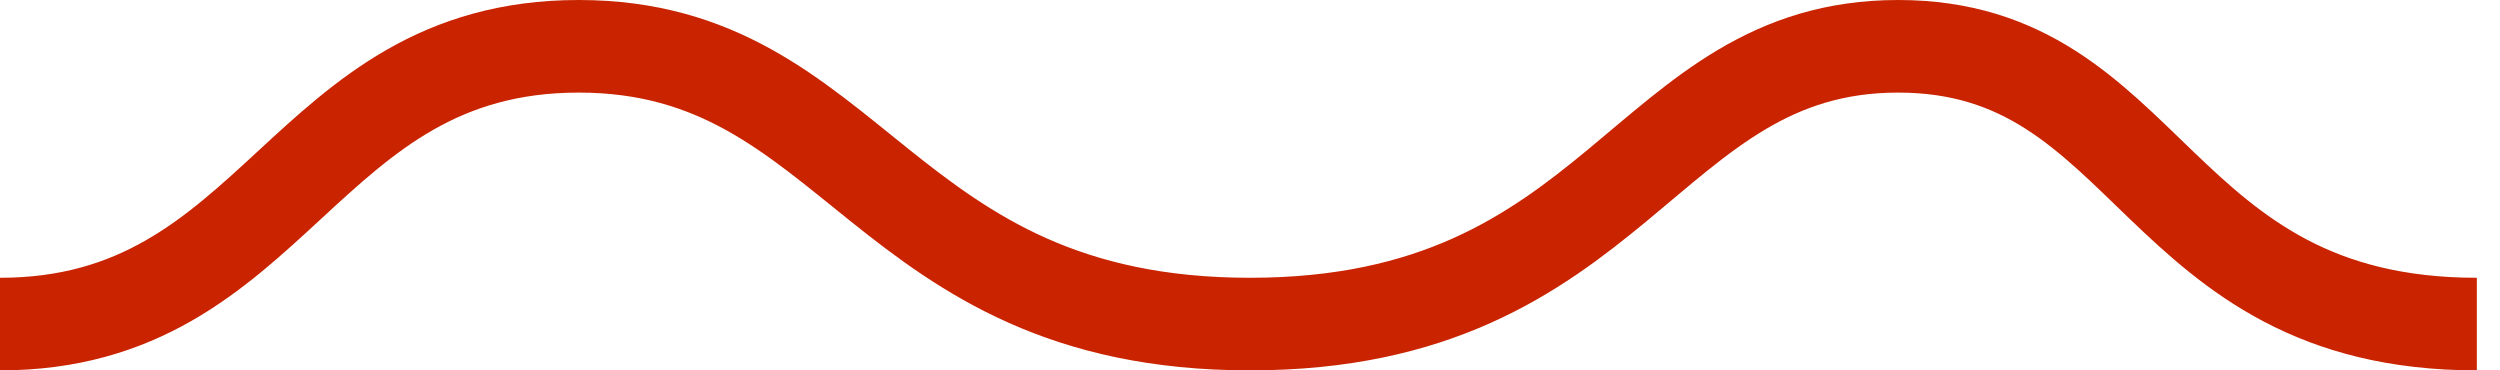 <svg width="54" height="8" viewBox="0 0 54 8" fill="none" xmlns="http://www.w3.org/2000/svg">
<path d="M0 7C6 7 6.5 1 12.5 1C18.5 1 19 7 27 7C35 7 35.5 1 41 1C46.5 1 46.5 7 53.5 7" stroke="#C92300" stroke-width="2"/>
</svg>

